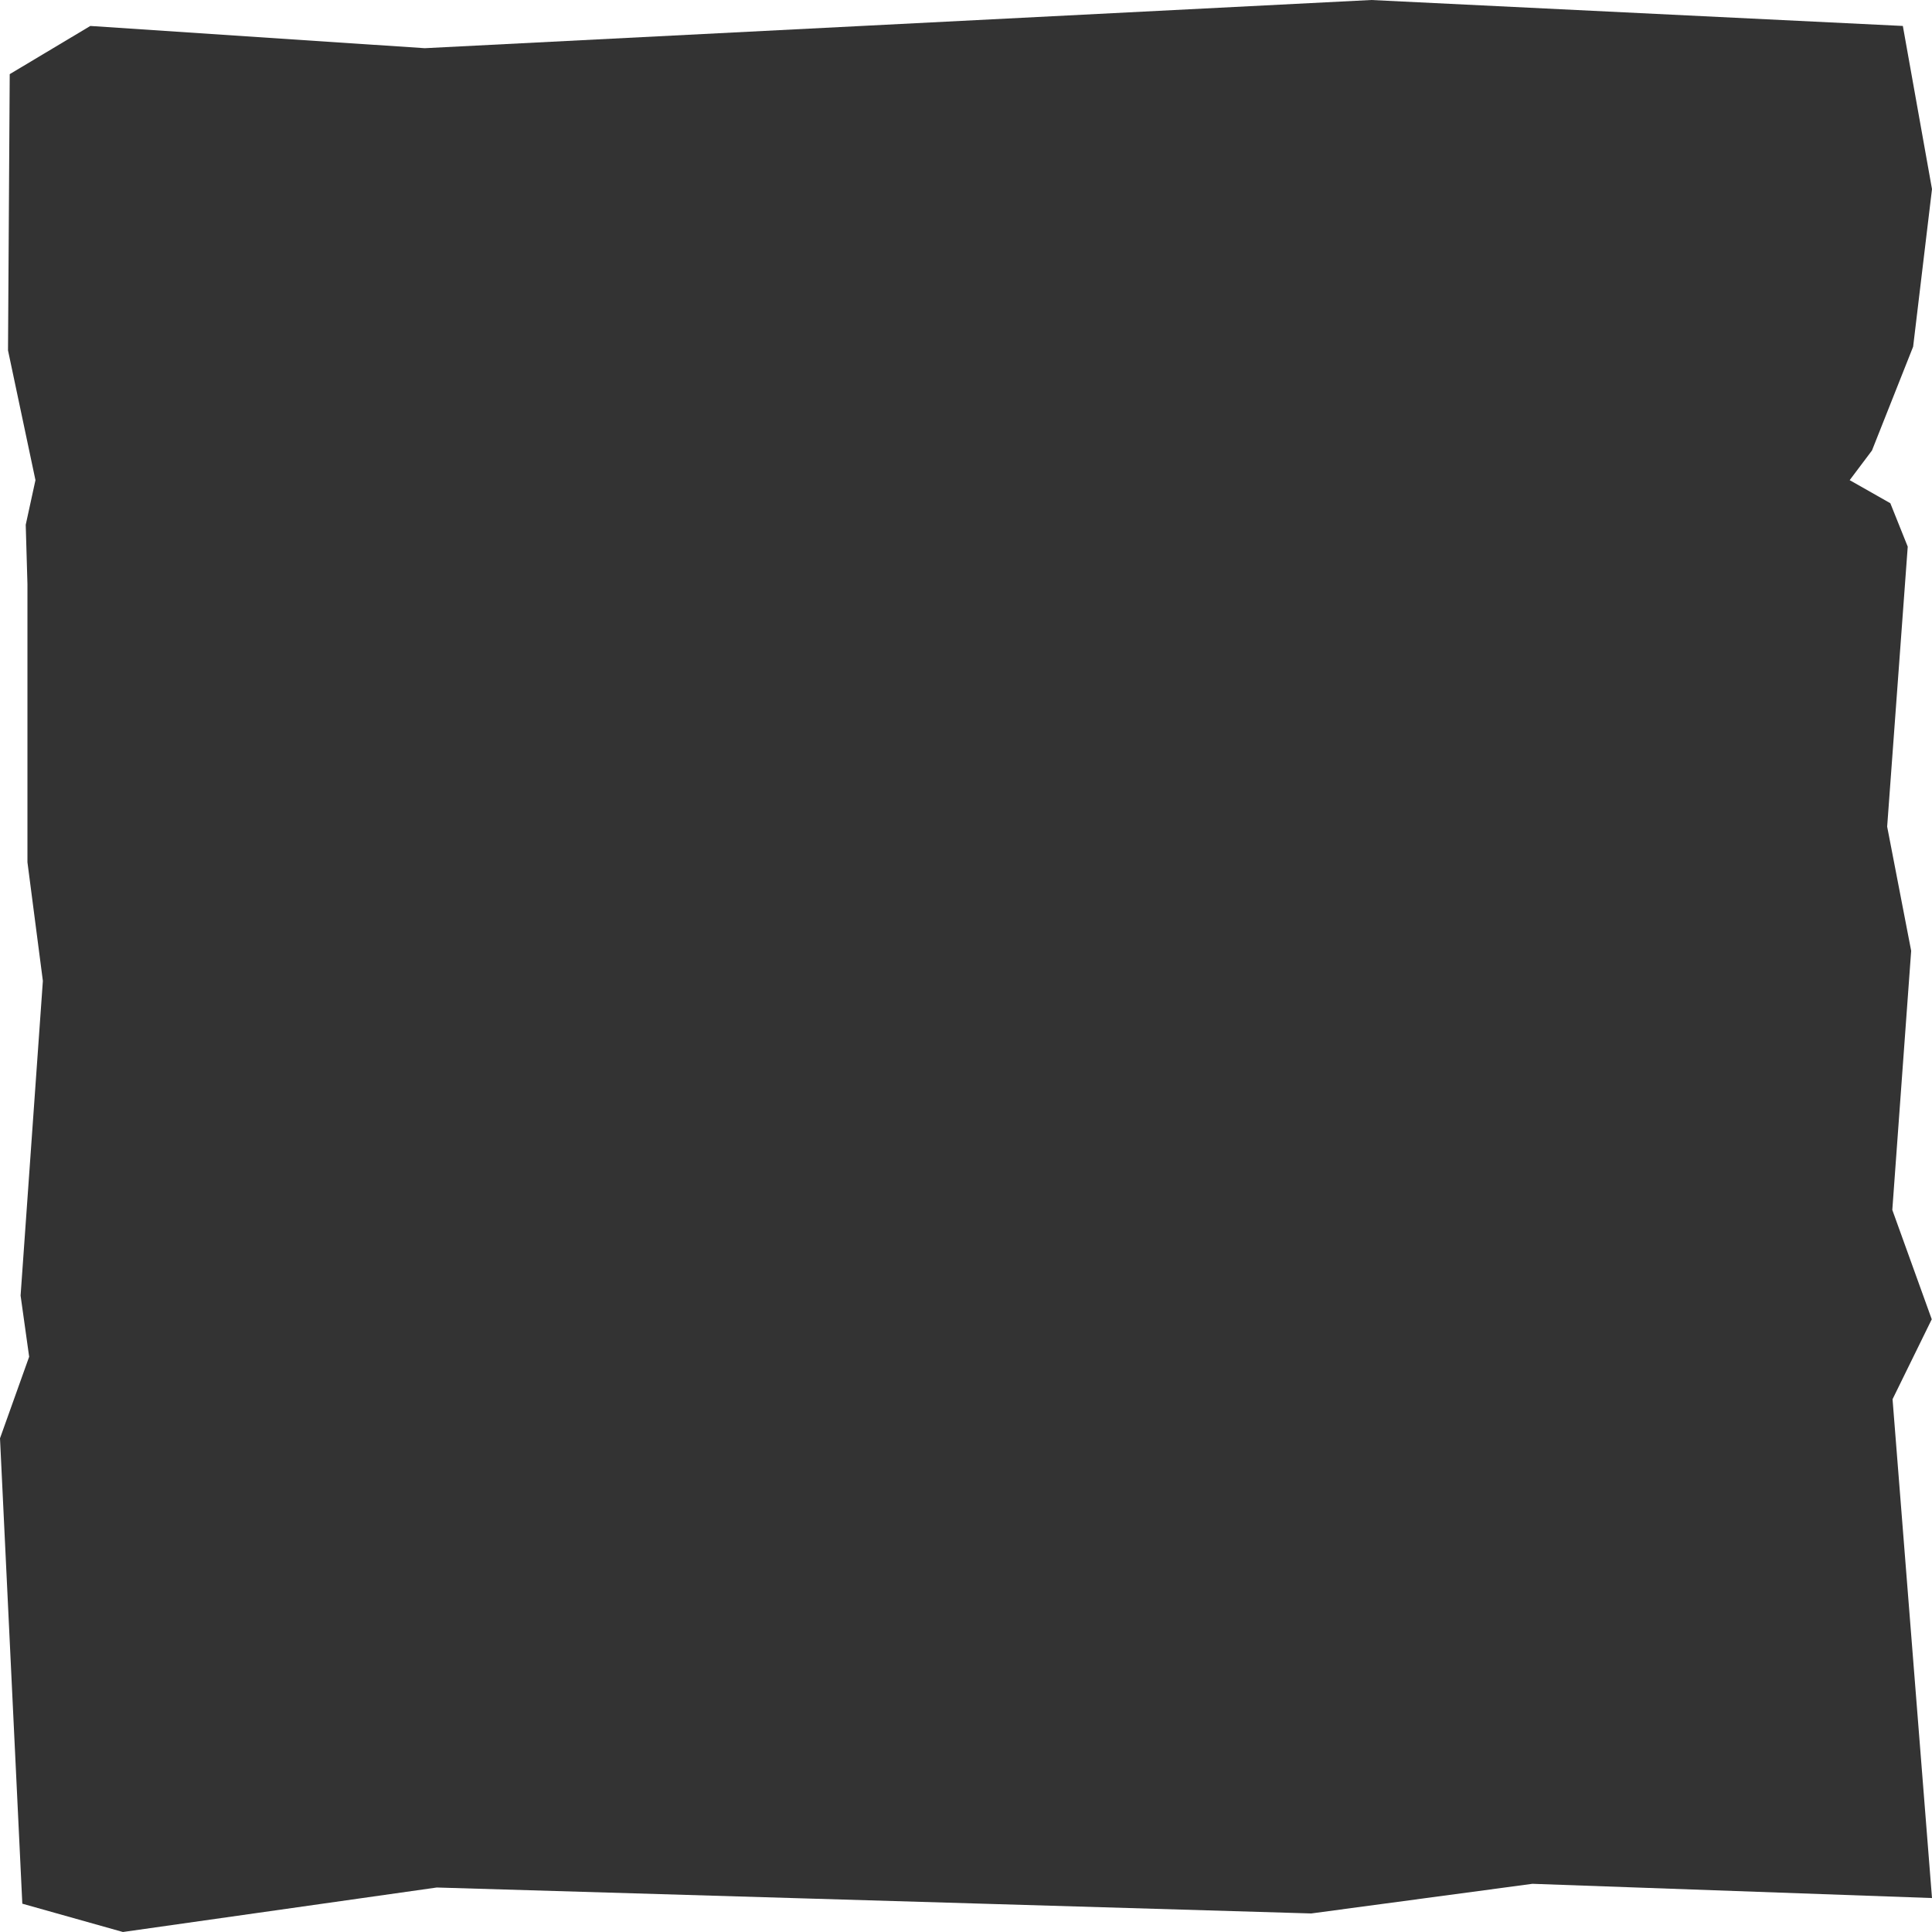 <svg width="343" height="343" viewBox="0 0 343 343" fill="none" xmlns="http://www.w3.org/2000/svg">
<rect x="0" y="0" width="343" height="343" fill="#333333" stroke="none"/>
<path fill-rule="evenodd" clip-rule="evenodd" d="M21.823 343L3.962 337.974L-4.46475e-05 255.354L-5.9972e-05 343L343 343L343 5.9972e-05L243.444 4.25651e-05L337.824 4.608L343 33.572L339.651 61.547L332.344 79.977L328.385 85.244L335.601 89.338L338.692 97.052L335.039 146.757L339.302 168.807L335.953 214.803L342.956 234.221L335.996 248.412L343 336.972L272.061 334.444L232.785 339.708L77.54 335.101L21.823 343ZM243.439 4.25642e-05L75.406 8.556L16.037 4.608L1.726 13.164L1.422 62.203L6.295 85.241L4.568 93.169L4.872 103.703L4.872 153.077L7.611 174.142L3.655 230.01L5.176 240.872L-4.46471e-05 255.352L0 0L243.439 4.25642e-05Z" fill="white"/>
</svg>
